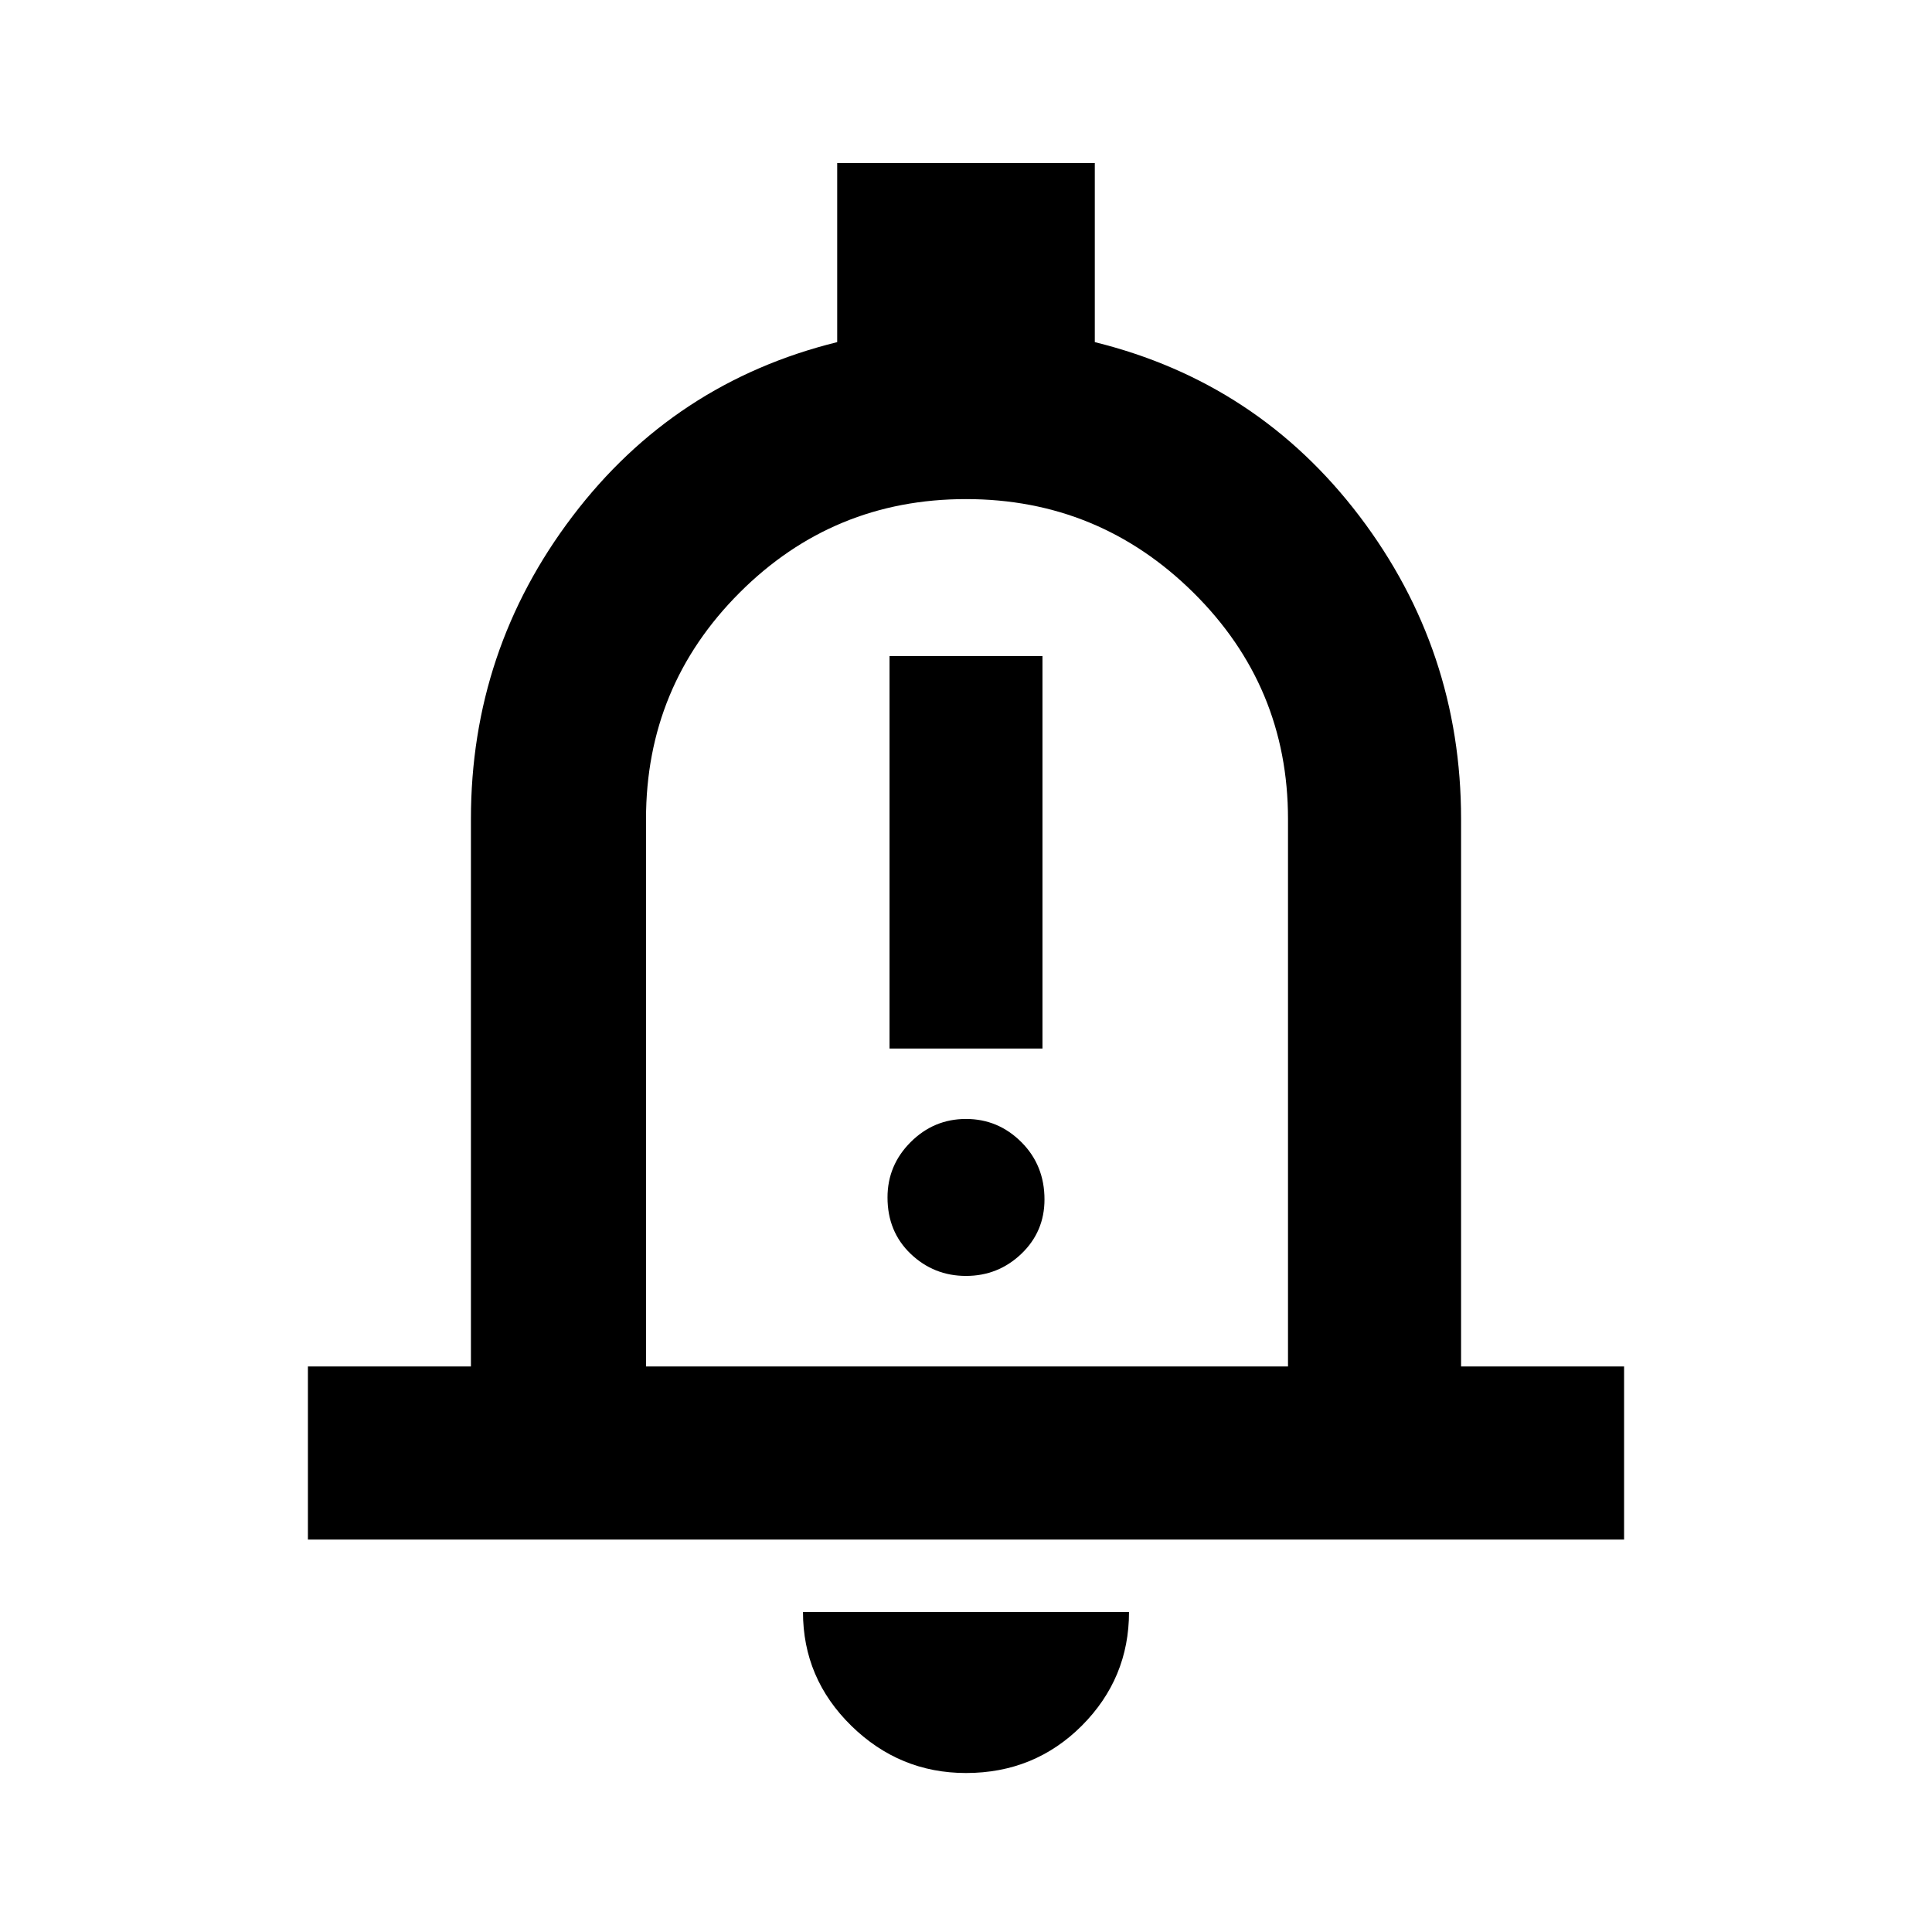 <svg xmlns="http://www.w3.org/2000/svg" height="24" width="24"><path d="M11.05 13.025H12.95V8.15H11.05ZM12 15.85Q12.4 15.85 12.688 15.575Q12.975 15.3 12.975 14.9Q12.975 14.475 12.688 14.188Q12.4 13.9 12 13.9Q11.6 13.9 11.312 14.188Q11.025 14.475 11.025 14.875Q11.025 15.3 11.312 15.575Q11.6 15.85 12 15.85ZM3.825 19.125V16.975H5.85V10.175Q5.85 8.075 7.113 6.412Q8.375 4.75 10.4 4.25V2.025H13.6V4.25Q15.625 4.75 16.888 6.412Q18.15 8.075 18.15 10.175V16.975H20.175V19.125ZM12 11.575Q12 11.575 12 11.575Q12 11.575 12 11.575Q12 11.575 12 11.575Q12 11.575 12 11.575ZM12 22.025Q11.175 22.025 10.575 21.438Q9.975 20.85 9.975 20.025H14.025Q14.025 20.85 13.438 21.438Q12.85 22.025 12 22.025ZM8.025 16.975H16V10.175Q16 8.525 14.825 7.362Q13.65 6.2 12 6.2Q10.35 6.2 9.188 7.362Q8.025 8.525 8.025 10.175Z"/></svg>